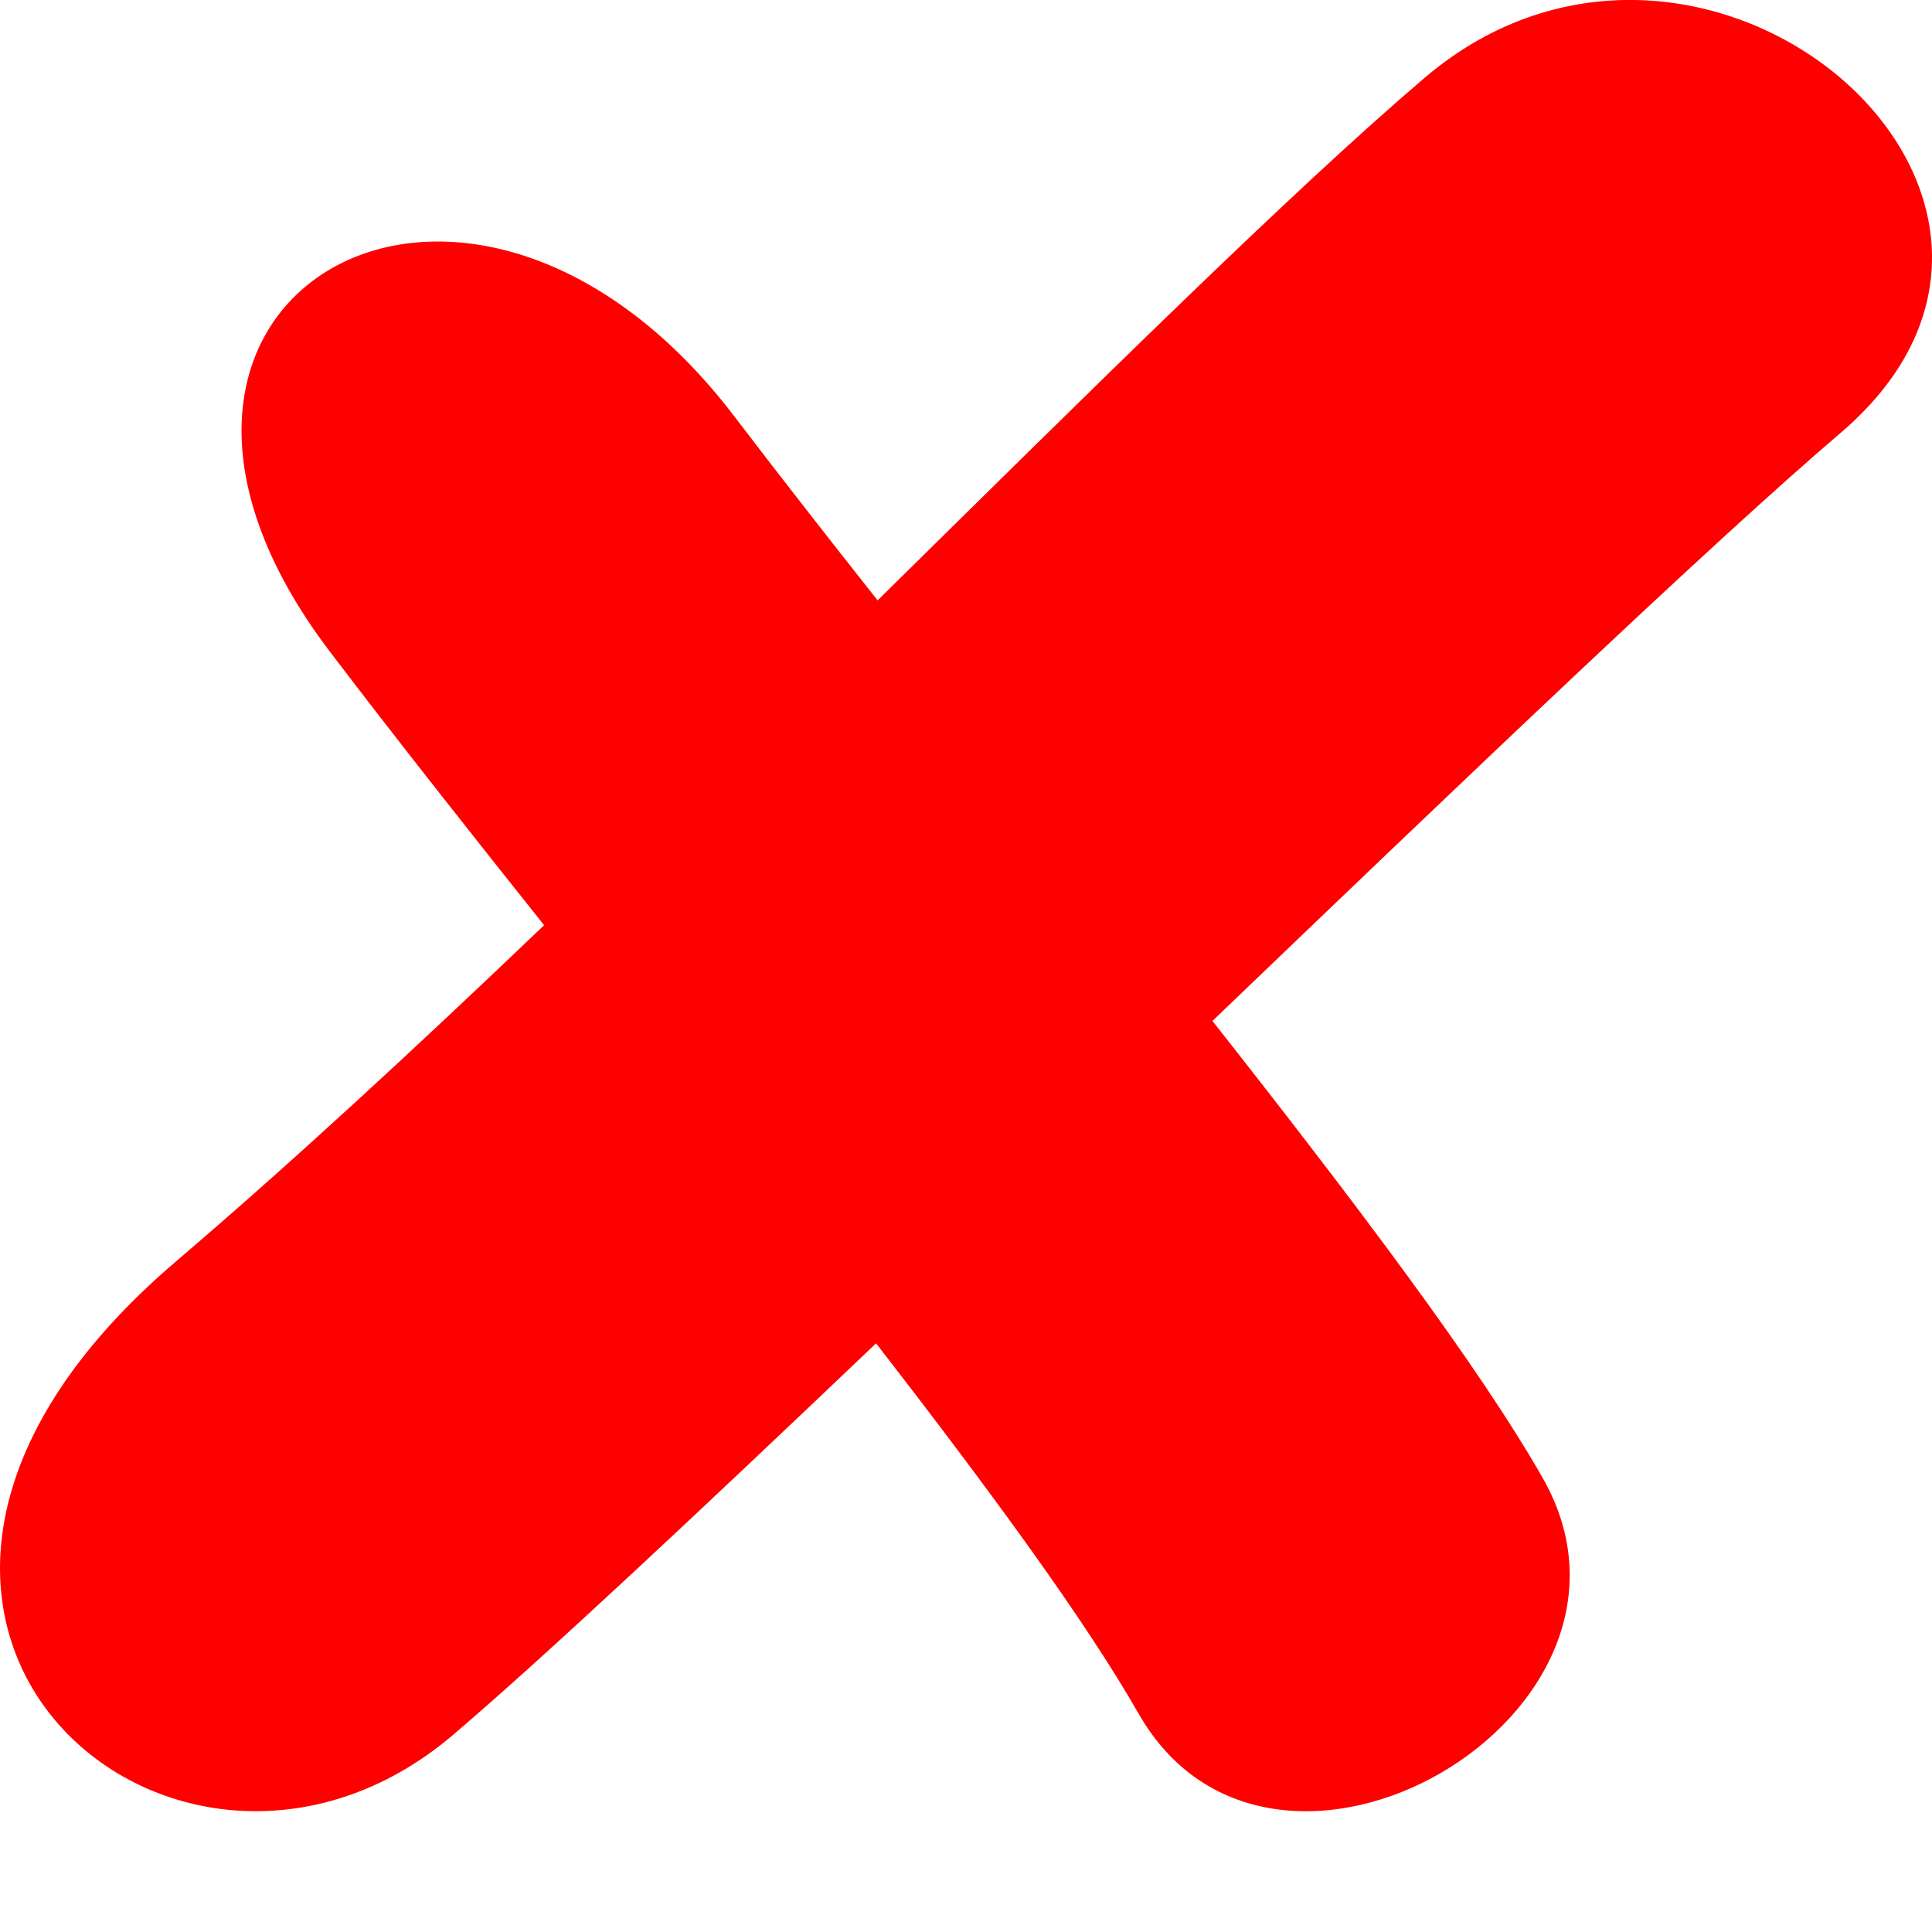<?xml version="1.0"?>
<svg width="16px" height="16px" viewBox="0 0 16 16" version="1.1" xmlns="http://www.w3.org/2000/svg" xmlns:xlink="http://www.w3.org/1999/xlink">
    <g fill="#FF0000" class="svg-failed-red">
        <path d="M7.255,11.125 C5.804,12.508 4.523,13.71 3.755,14.365 C1.458,16.325 -1.988,13.385 1.458,10.446 C2.411,9.633 3.451,8.671 4.506,7.662 C3.882,6.879 3.276,6.112 2.736,5.402 C0.505,2.473 3.851,0.52 6.082,3.449 C6.452,3.934 6.852,4.446 7.268,4.972 C9.053,3.213 10.691,1.589 11.796,0.646 C14.094,-1.314 17.54,1.626 15.242,3.586 C14.184,4.489 12.151,6.431 10.041,8.455 C11.216,9.947 12.247,11.312 12.775,12.238 C13.891,14.191 10.544,16.144 9.429,14.191 C8.986,13.416 8.192,12.333 7.255,11.125 L7.255,11.125 Z" class="svg-shape"/>
    </g>
</svg>